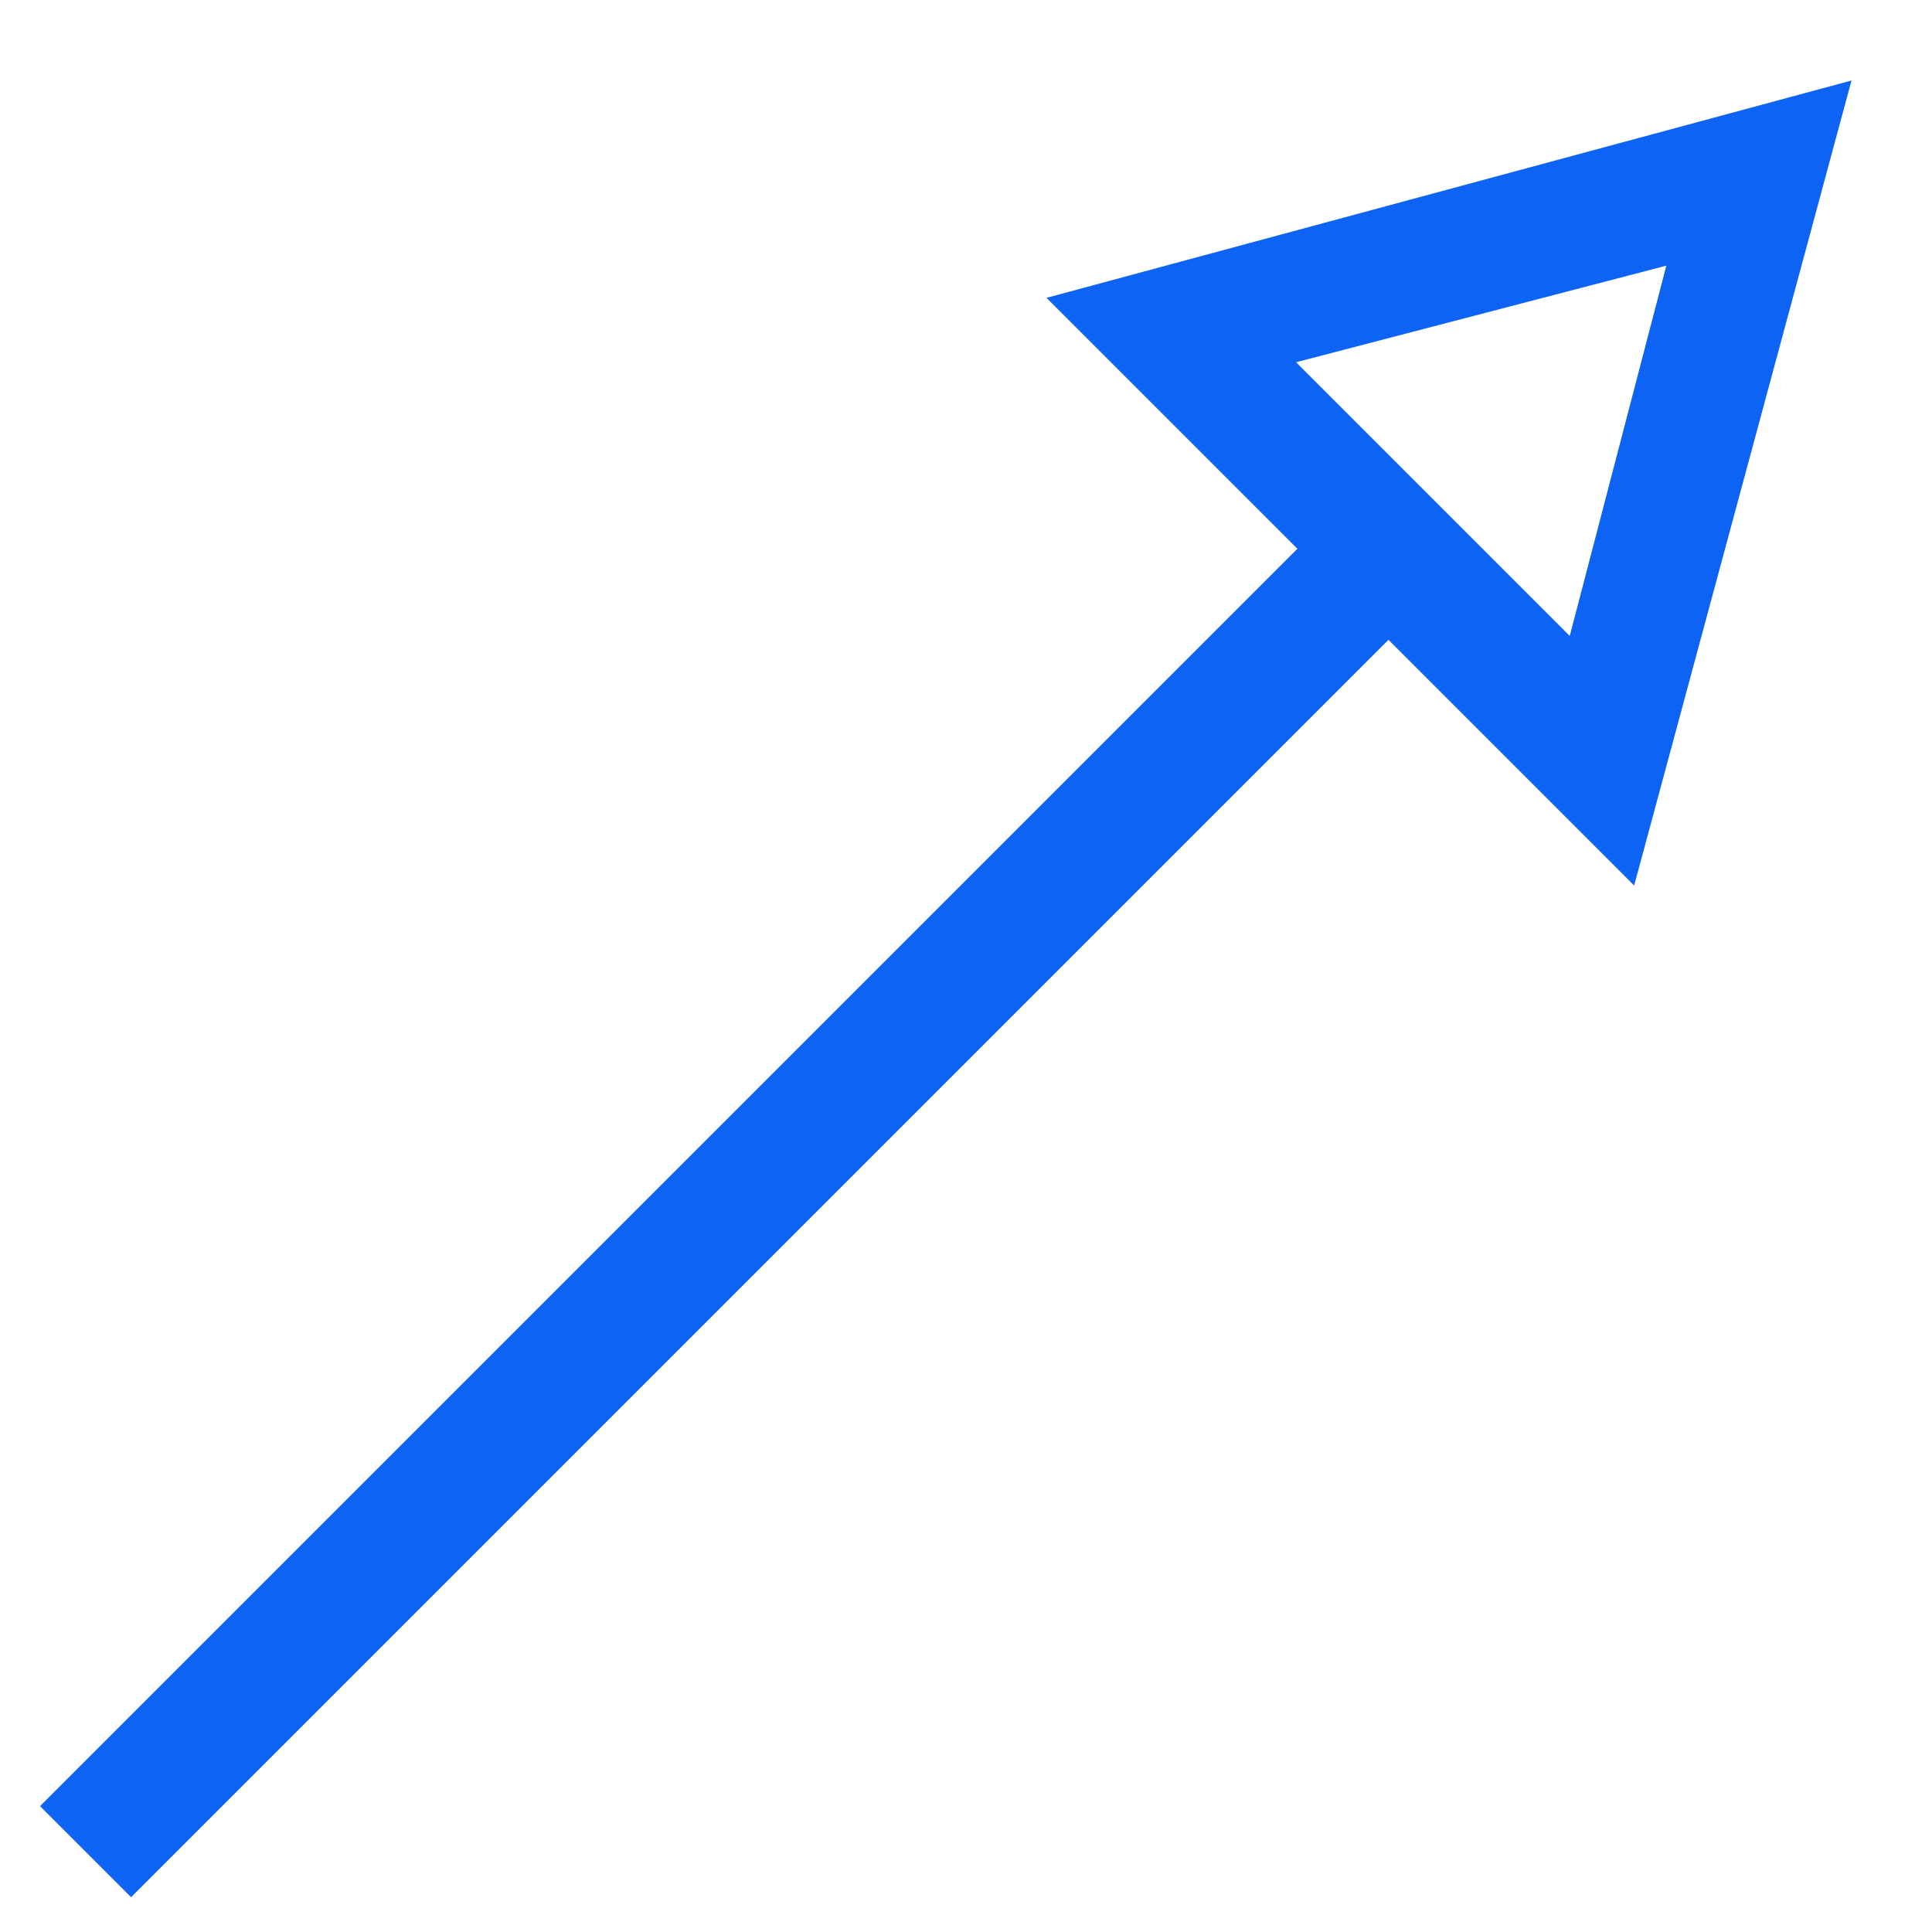 <?xml version="1.0" encoding="utf-8"?>
<!-- Generator: Adobe Illustrator 20.1.0, SVG Export Plug-In . SVG Version: 6.00 Build 0)  -->
<svg version="1.1" id="Layer_1" xmlns="http://www.w3.org/2000/svg" xmlns:xlink="http://www.w3.org/1999/xlink" x="0px" y="0px"
	 viewBox="0 0 24 24" style="enable-background:new 0 0 24 24;" xml:space="preserve">
<style type="text/css">
	.st0{fill:#0D64F4;}
</style>
<g>
	<g>
		<path class="st0" d="M20.7,3.3l-1.2,4.6l-3.4-3.4L20.7,3.3 M23,1L13,3.7l7.3,7.3L23,1L23,1z"/>
	</g>
	<g>
		
			<rect x="-2.2" y="14.4" transform="matrix(0.707 -0.707 0.707 0.707 -8.128 10.7)" class="st0" width="22.1" height="1.6"/>
	</g>
</g>
</svg>
